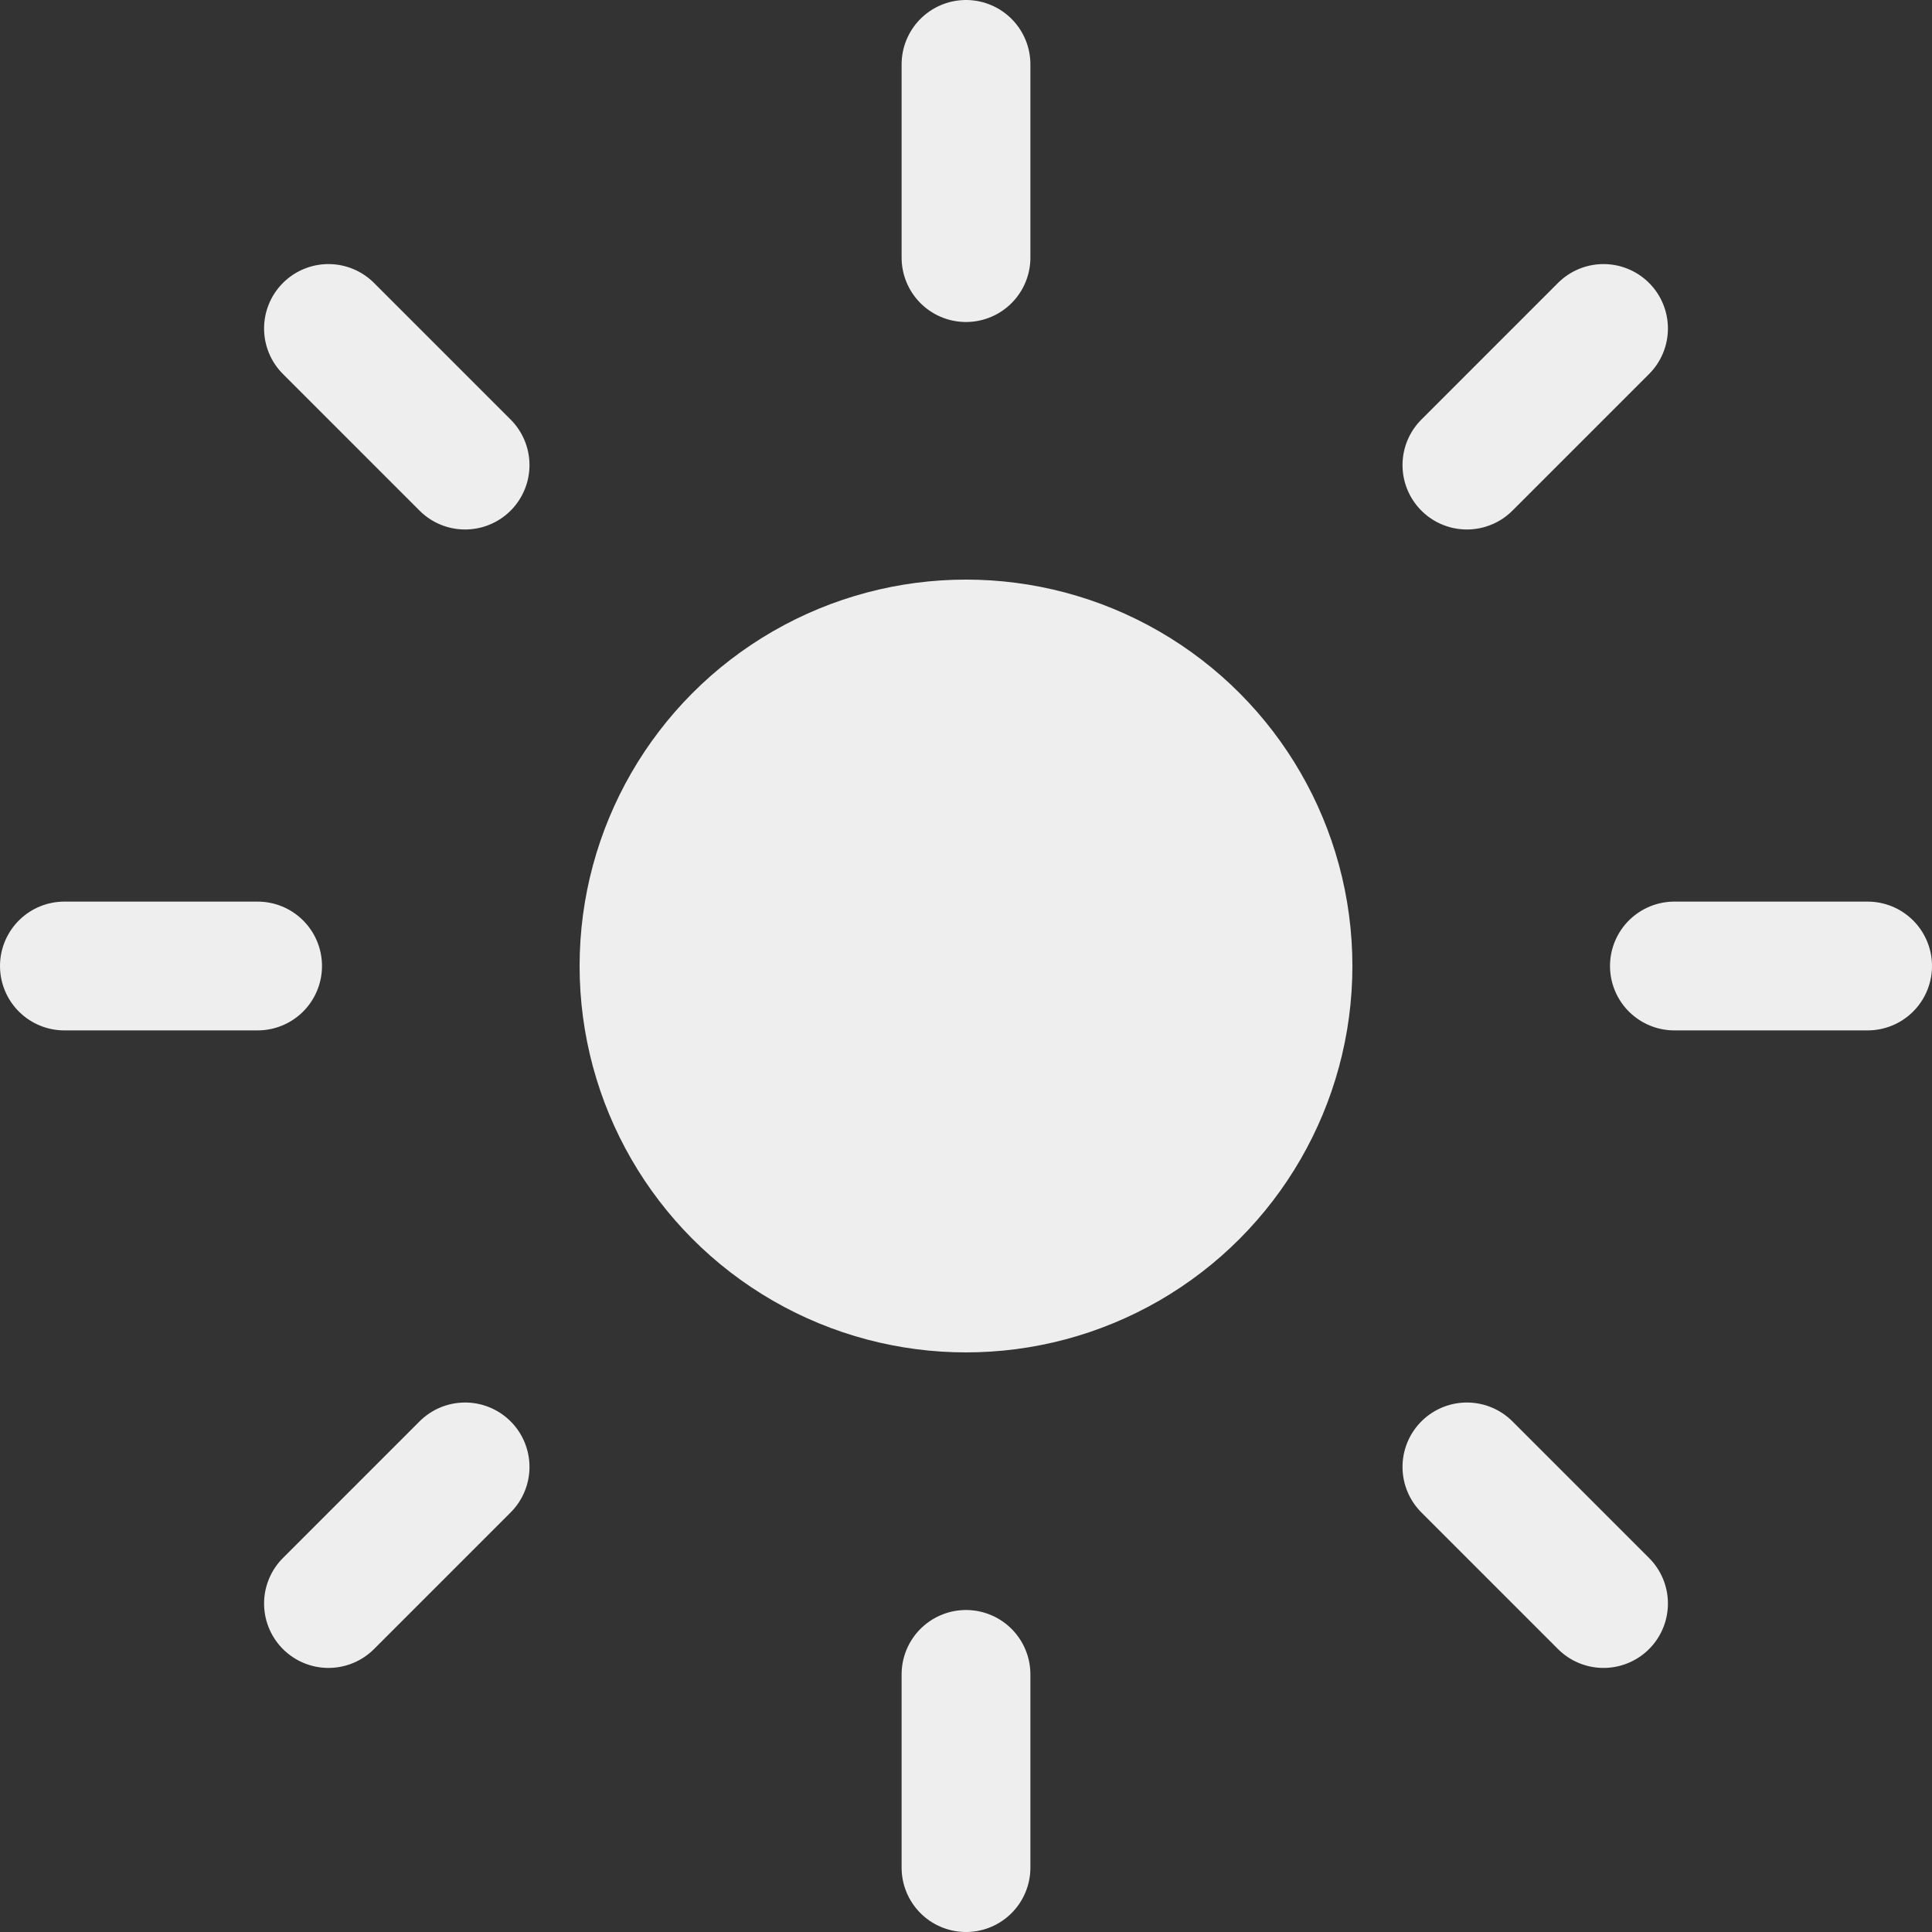 <svg
	width="30"
	height="30"
	viewBox="0 0 30 30"
	xmlns="http://www.w3.org/2000/svg"
>
	<rect x="0" y="0" width="30" height="30" fill="#333333" stroke="none"/>
	<circle cx="15" cy="15" r="6" fill="#eee" />
	<line
		id="ray"
		stroke="#eee"
		stroke-width="2"
		stroke-linecap="round"
		x1="15"
		y1="1"
		x2="15"
		y2="4"
	></line>

	<use href="#ray" transform="rotate(45 15 15)" />
	<use href="#ray" transform="rotate(90 15 15)" />
	<use href="#ray" transform="rotate(135 15 15)" />
	<use href="#ray" transform="rotate(180 15 15)" />
	<use href="#ray" transform="rotate(225 15 15)" />
	<use href="#ray" transform="rotate(270 15 15)" />
	<use href="#ray" transform="rotate(315 15 15)" />
</svg>